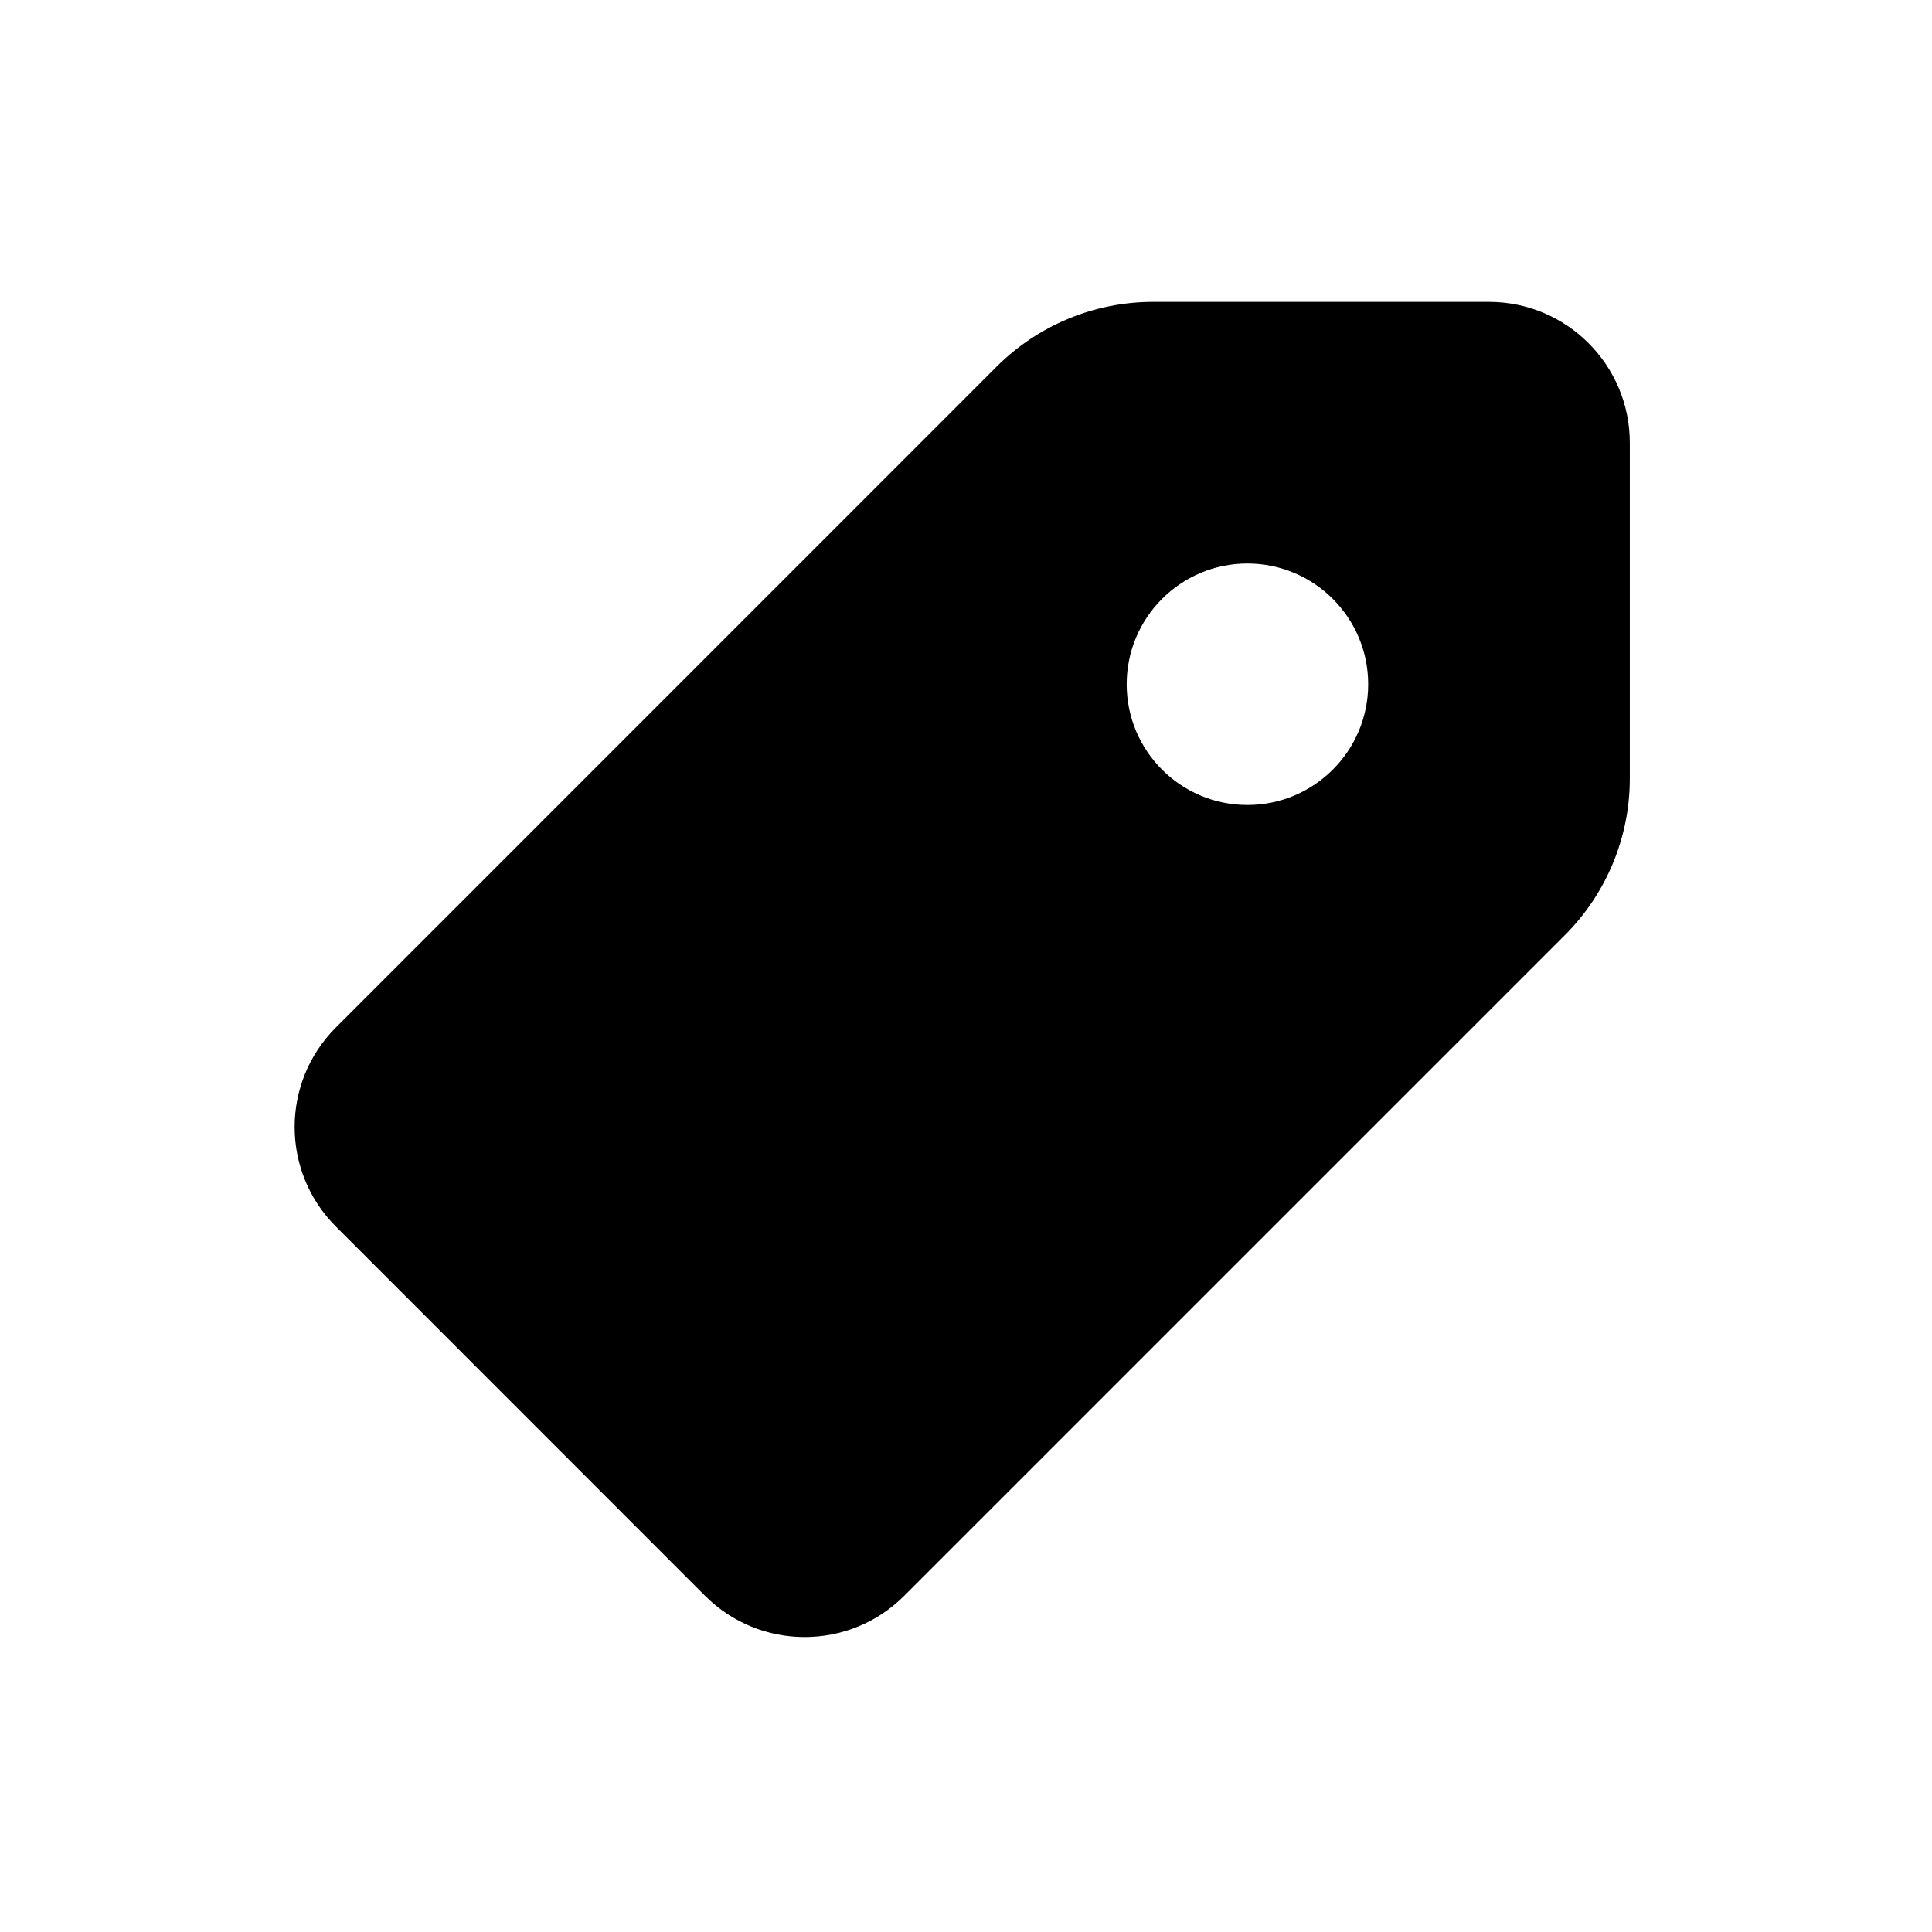<svg width="1em" height="1em" viewBox="0 0 24 24" fill="none" xmlns="http://www.w3.org/2000/svg">
<path fill-rule="evenodd" clip-rule="evenodd" d="M14.324 3.75C13.595 3.75 12.895 4.04 12.38 4.555L4.173 12.763C3.489 13.446 3.489 14.554 4.173 15.237L8.758 19.823C9.442 20.507 10.55 20.507 11.233 19.823L19.44 11.616C19.956 11.1 20.246 10.401 20.246 9.672V5.5C20.246 4.534 19.462 3.75 18.496 3.75H14.324ZM15.496 10C16.324 10 16.996 9.328 16.996 8.5C16.996 7.672 16.324 7 15.496 7C14.667 7 13.996 7.672 13.996 8.5C13.996 9.328 14.667 10 15.496 10Z" fill="currentColor"/>
</svg>
